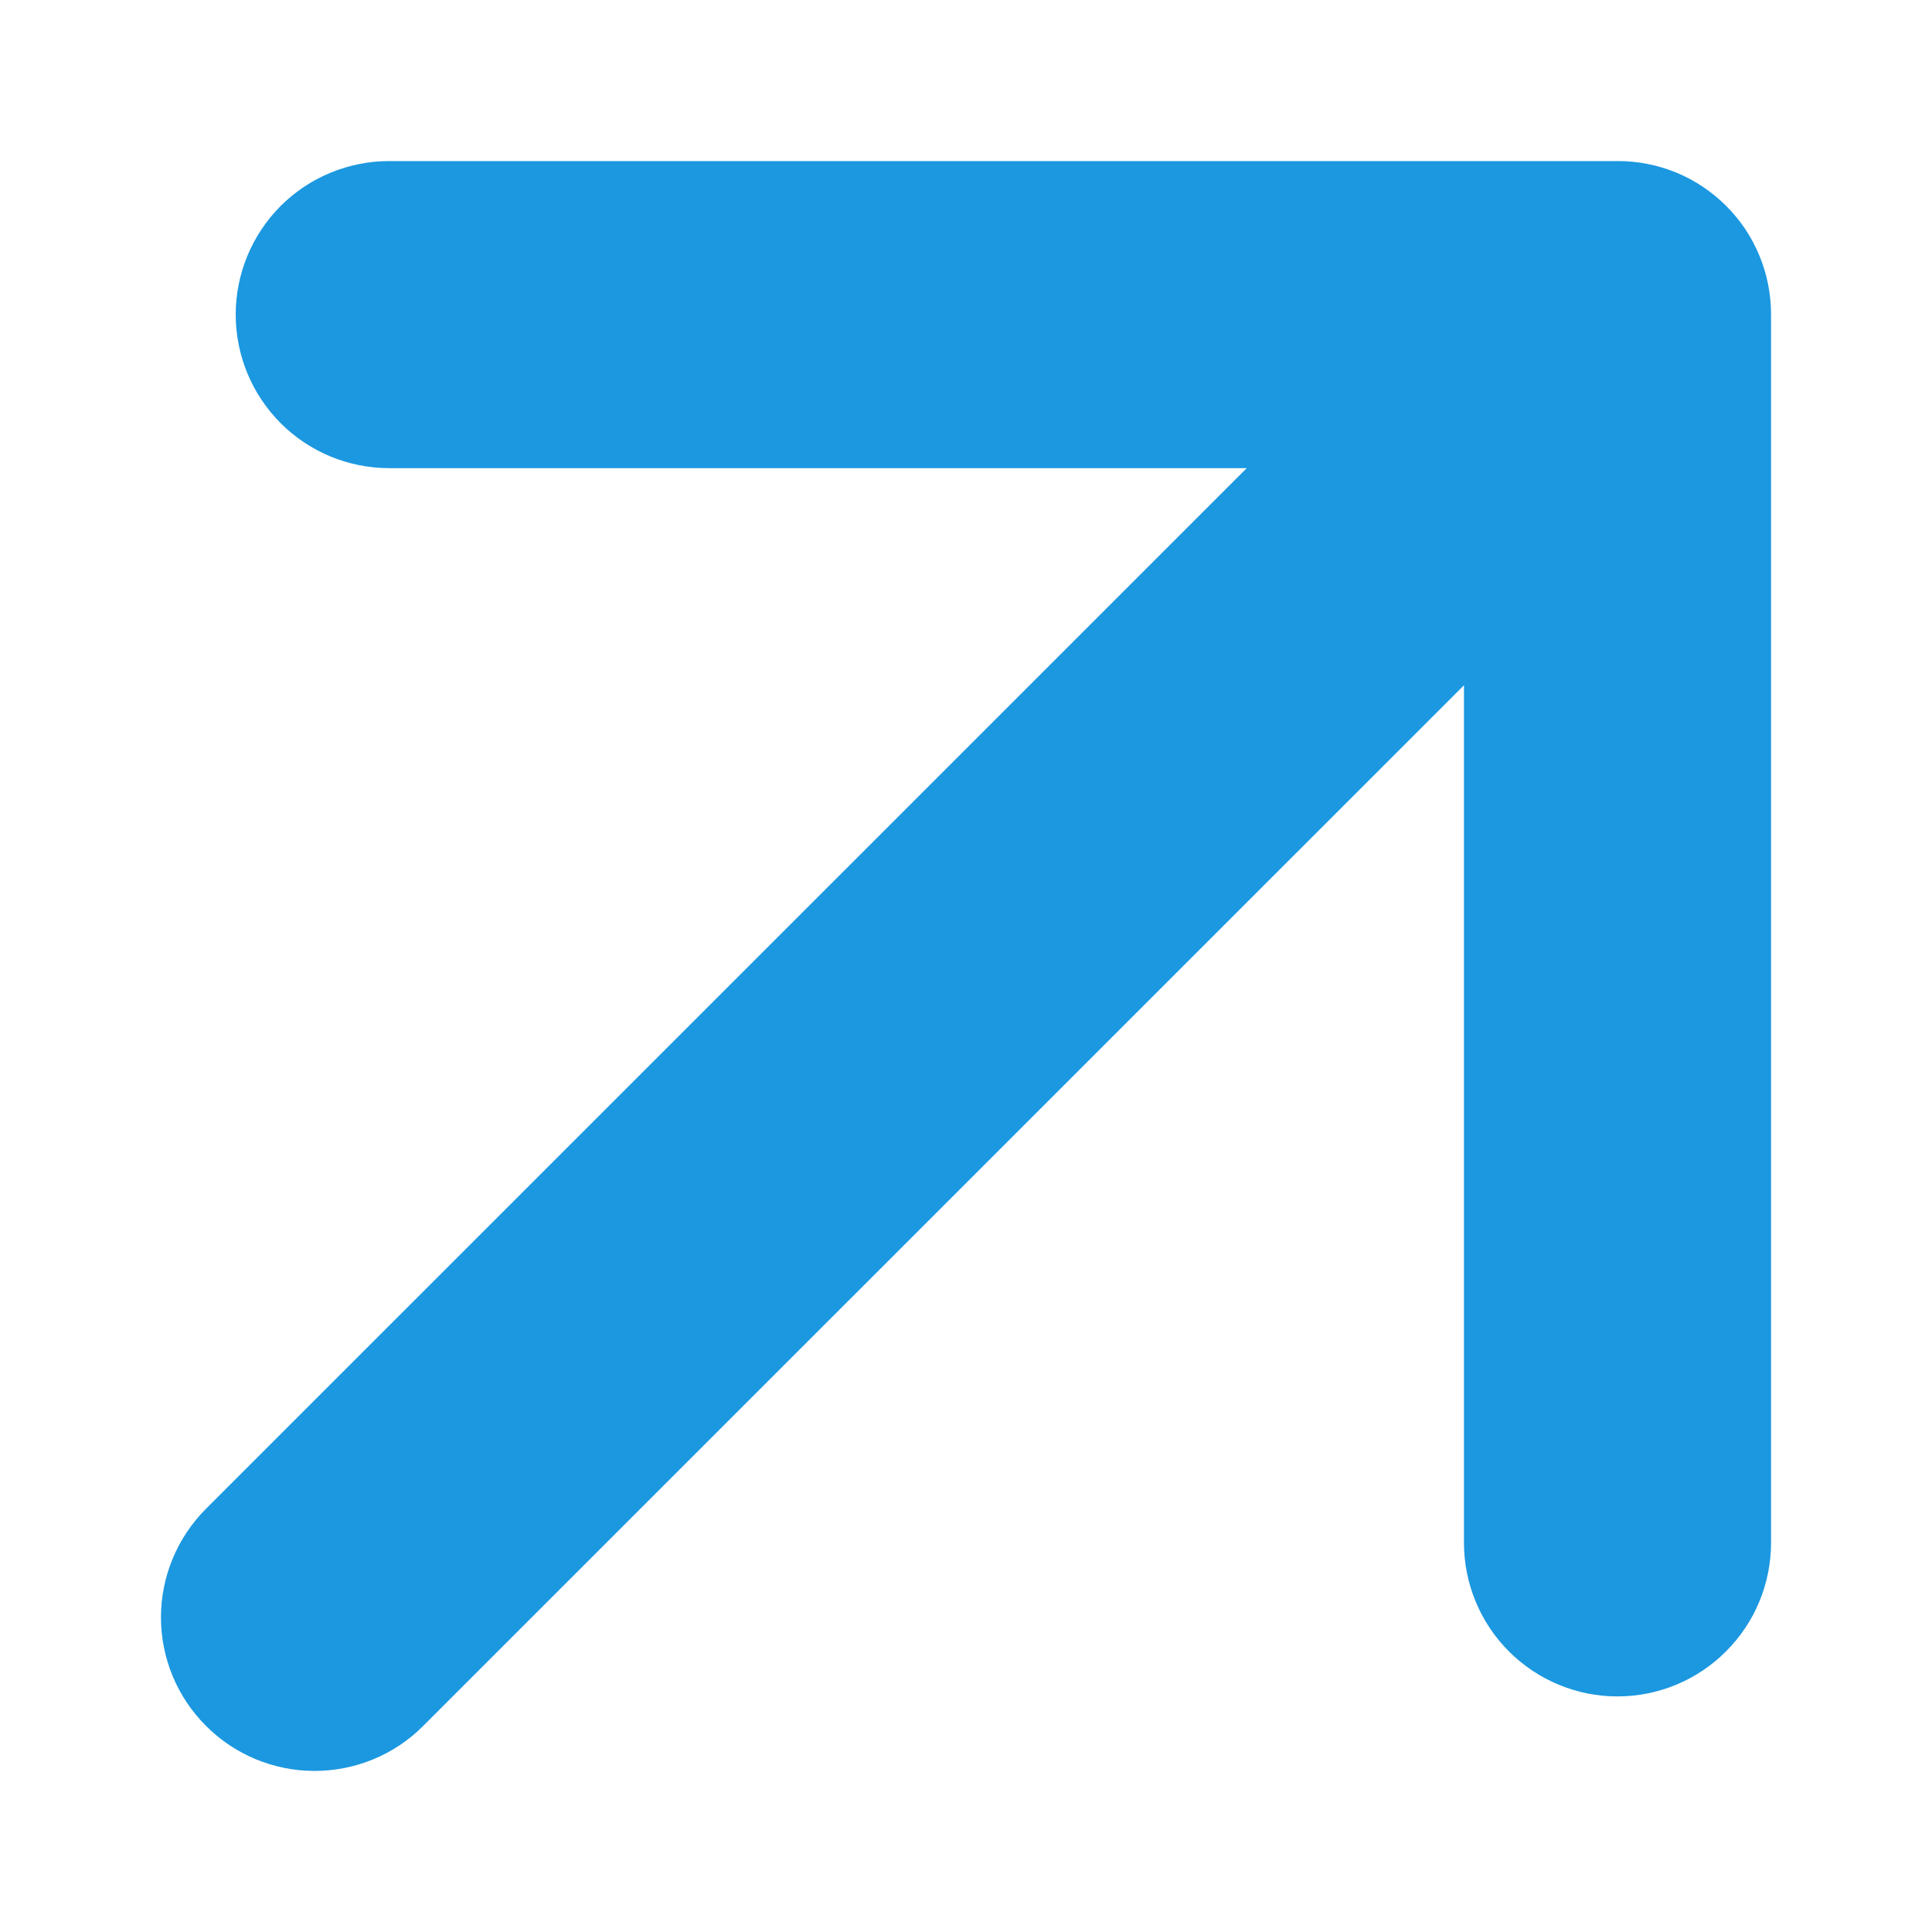 <svg width="16" height="16" viewBox="0 0 16 16" fill="none" xmlns="http://www.w3.org/2000/svg">
<path d="M10.325 3.877H3.223C2.886 3.877 2.562 3.743 2.324 3.504C2.086 3.266 1.952 2.942 1.952 2.605C1.952 2.268 2.086 1.945 2.324 1.706C2.562 1.468 2.886 1.334 3.223 1.334H13.395C13.562 1.333 13.728 1.366 13.882 1.429C14.037 1.493 14.177 1.587 14.295 1.705C14.414 1.823 14.507 1.963 14.571 2.118C14.635 2.272 14.667 2.438 14.667 2.605V12.777C14.667 13.114 14.533 13.438 14.294 13.676C14.056 13.915 13.732 14.049 13.395 14.049C13.058 14.049 12.735 13.915 12.496 13.676C12.258 13.438 12.124 13.114 12.124 12.777V5.675L3.504 14.294C3.266 14.533 2.942 14.666 2.605 14.666C2.267 14.666 1.944 14.532 1.706 14.293C1.467 14.055 1.333 13.731 1.333 13.394C1.333 13.057 1.468 12.733 1.706 12.495L10.325 3.877Z" fill="#1B98E0"/>
</svg>
